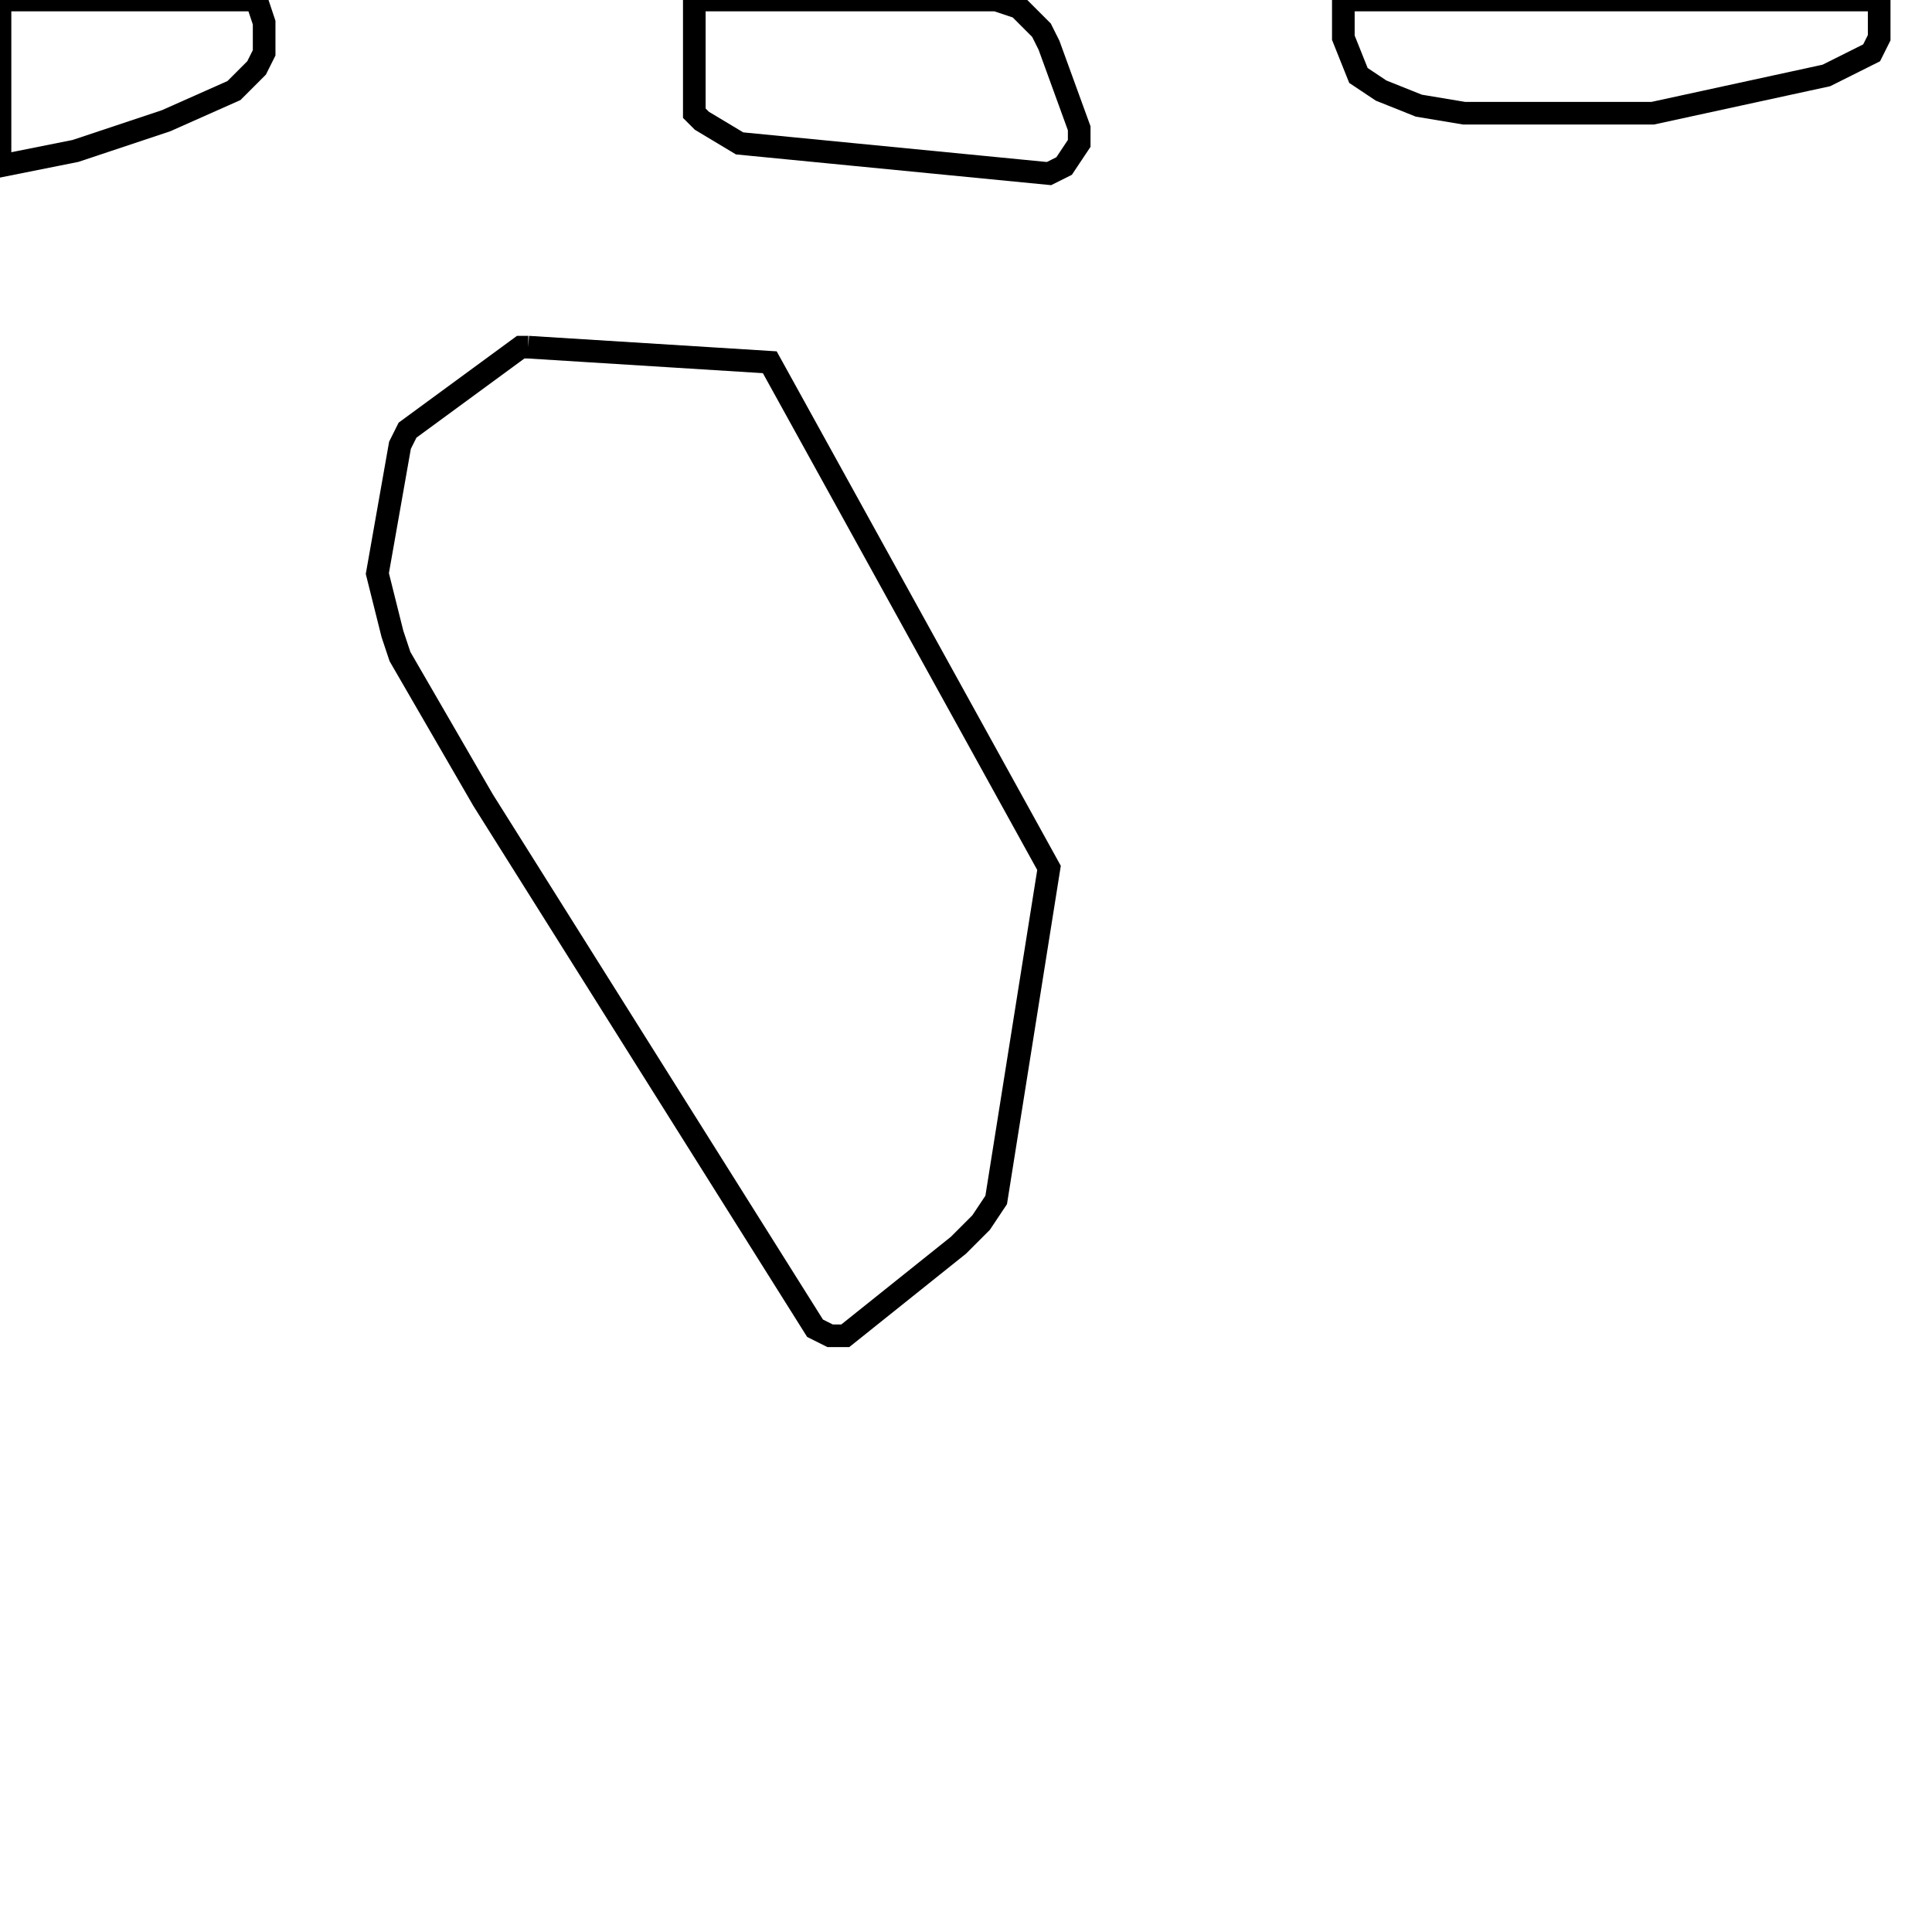 <svg width="256" height="256" xmlns="http://www.w3.org/2000/svg" fill-opacity="0" stroke="black" stroke-width="3" ><path d="M70 46 102 48 139 115 132 159 130 162 127 165 112 177 110 177 108 176 64 106 53 87 52 84 50 76 53 59 54 57 69 46 70 46 "/><path d="M249 0 249 5 248 7 242 10 219 15 194 15 188 14 183 12 180 10 178 5 178 0 249 0 "/><path d="M132 0 135 1 138 4 139 6 143 17 143 19 141 22 139 23 98 19 93 16 92 15 92 0 132 0 "/><path d="M34 0 35 3 35 7 34 9 31 12 22 16 10 20 0 22 0 0 34 0 "/></svg>